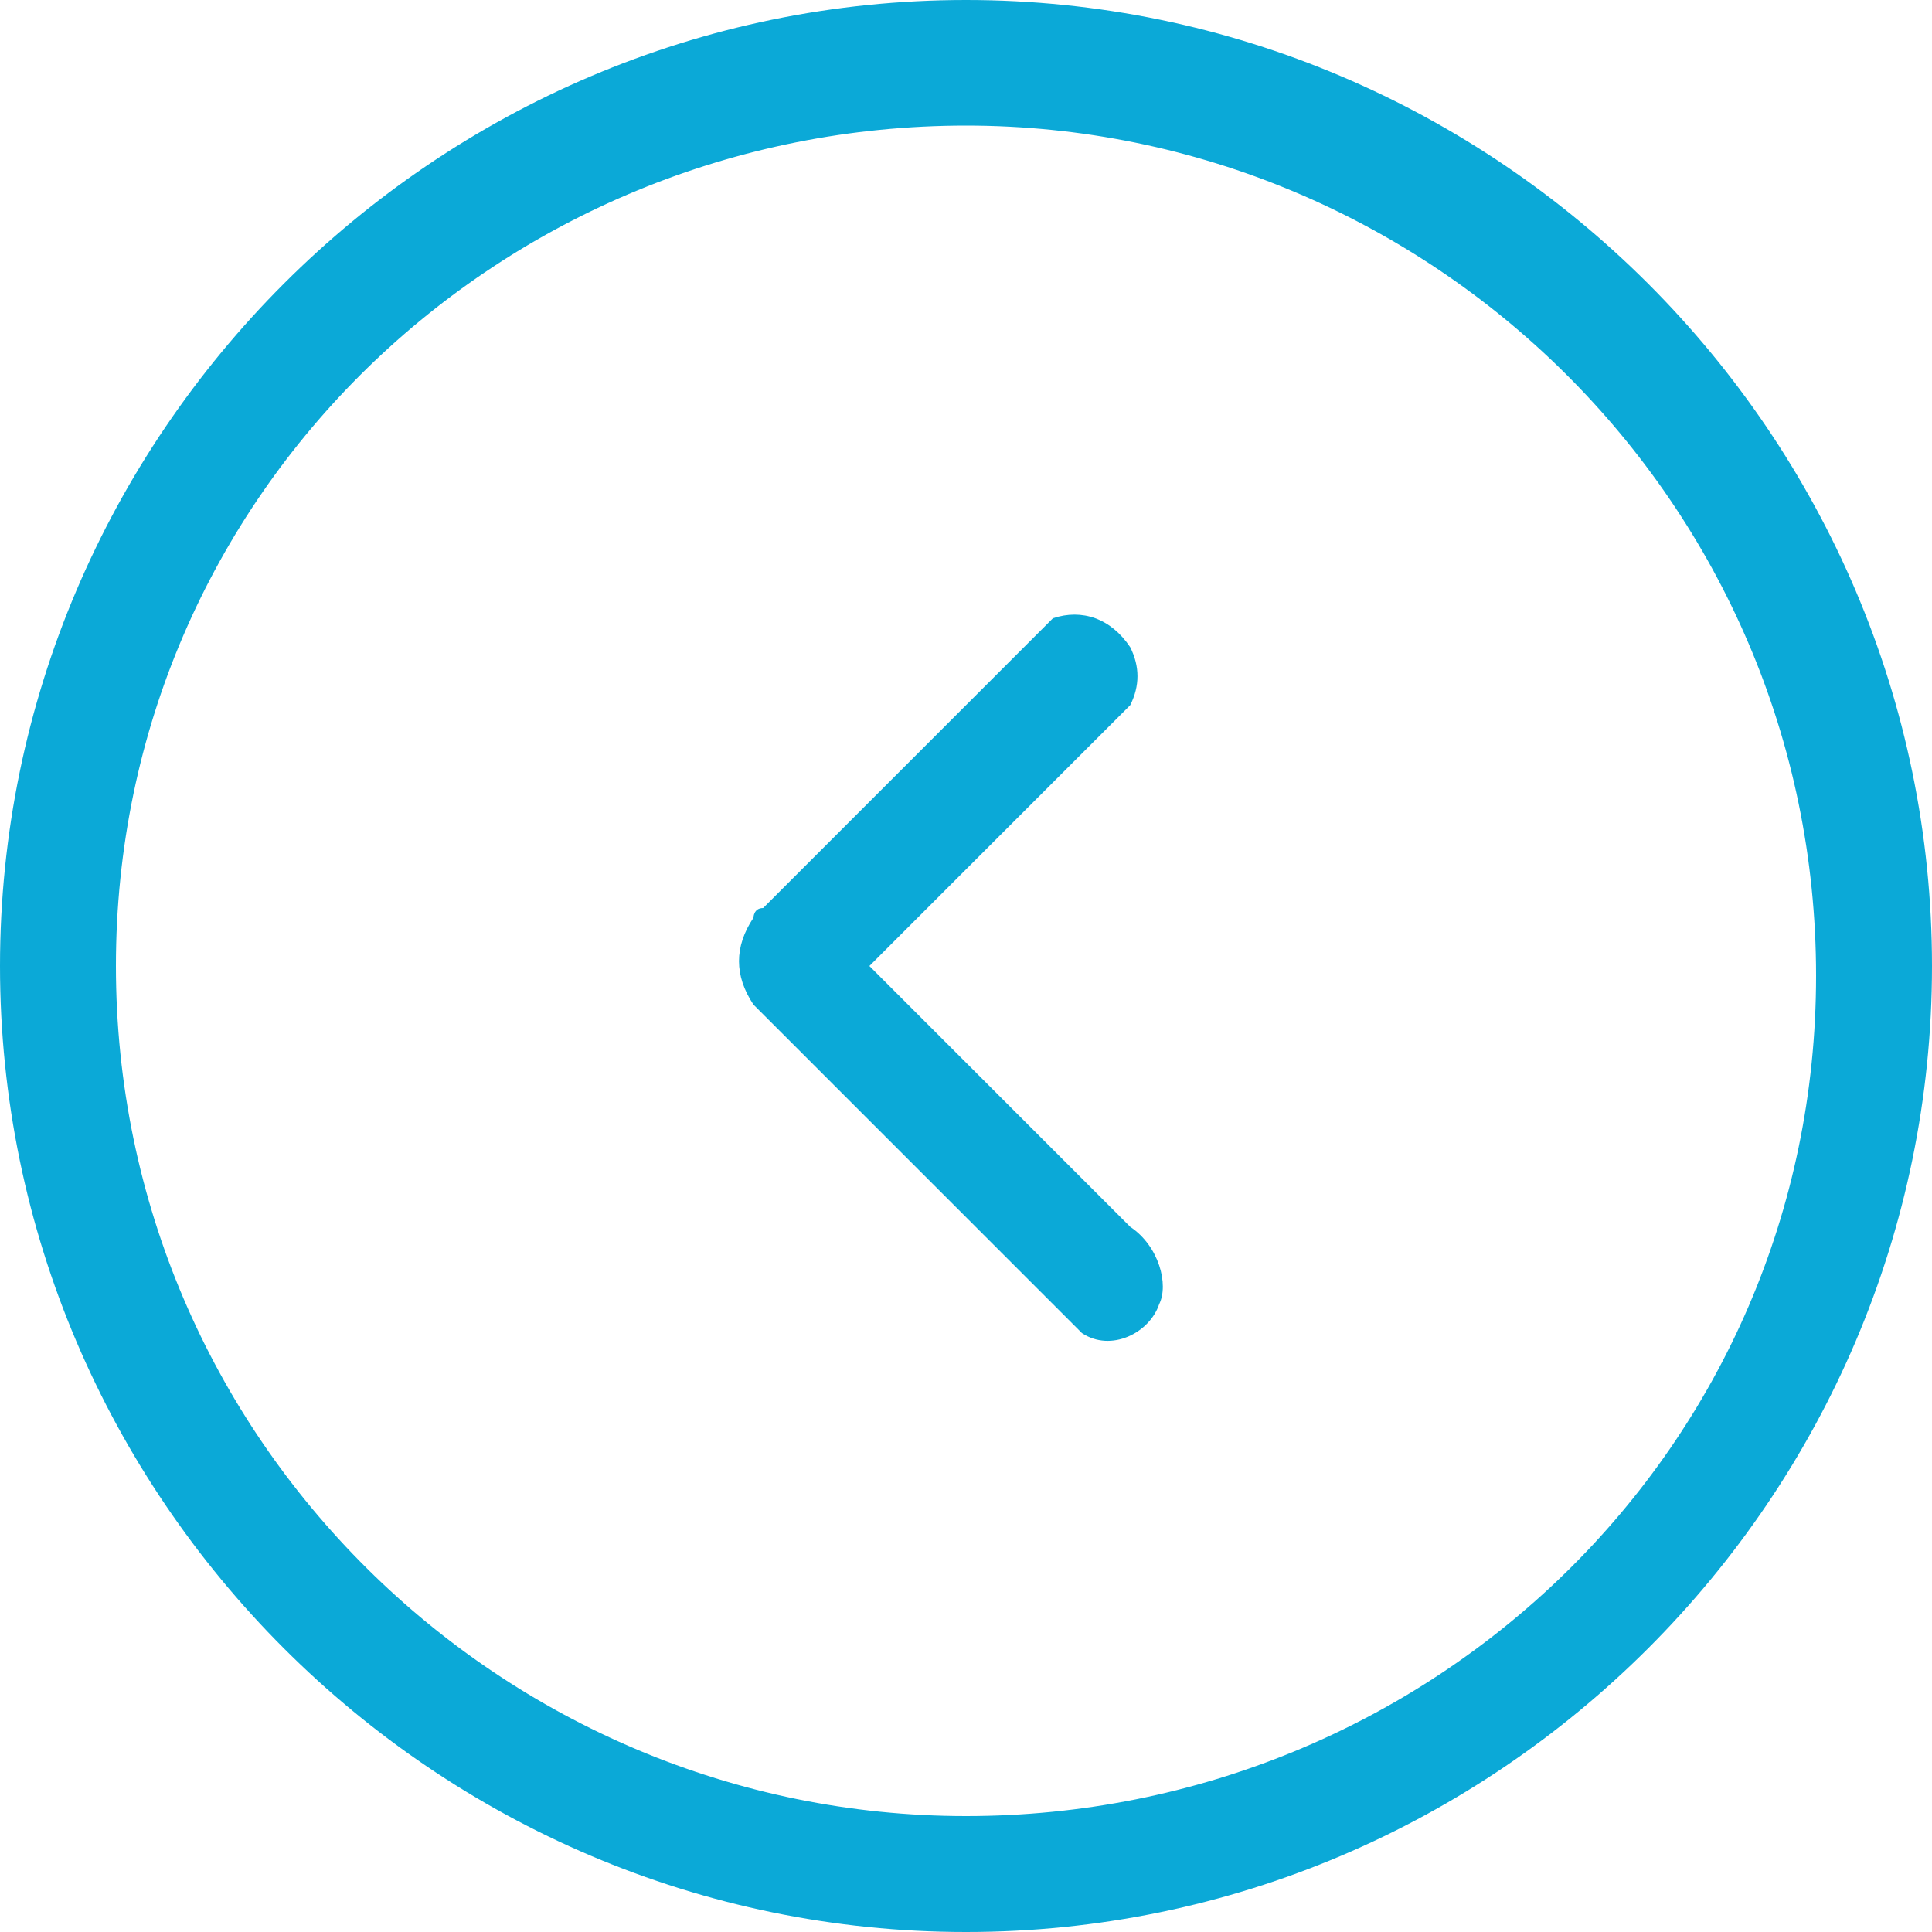 <?xml version="1.0" encoding="utf-8"?>
<!-- Generator: Adobe Illustrator 22.1.0, SVG Export Plug-In . SVG Version: 6.00 Build 0)  -->
<svg version="1.1" id="Слой_1" xmlns="http://www.w3.org/2000/svg" xmlns:xlink="http://www.w3.org/1999/xlink" x="0px" y="0px"
	 viewBox="0 0 20 20" style="enable-background:new 0 0 20 20;" xml:space="preserve">
<style type="text/css">
	.st0{fill:#0BA9D7;}
</style>
<g>
	<g>
		<path class="st0" d="M10,0C4.5,0,0,4.5,0,10s4.5,10,10,10s10-4.5,10-10S15.5,0,10,0z M10,18.8c-4.8,0-8.8-3.9-8.8-8.8
			s4-8.7,8.8-8.7s8.8,3.9,8.8,8.8S14.8,18.8,10,18.8z M11.7,12.7L9,10l2.7-2.7c0.1-0.2,0.1-0.4,0-0.6c-0.2-0.3-0.5-0.4-0.8-0.3l-3,3
			c-0.1,0-0.1,0.1-0.1,0.1c-0.2,0.3-0.2,0.6,0,0.9l0.1,0.1l3,3c0.1,0.1,0.2,0.2,0.3,0.3c0.3,0.2,0.7,0,0.8-0.3
			C12.1,13.3,12,12.9,11.7,12.7z"/>
	</g>
</g>
</svg>
